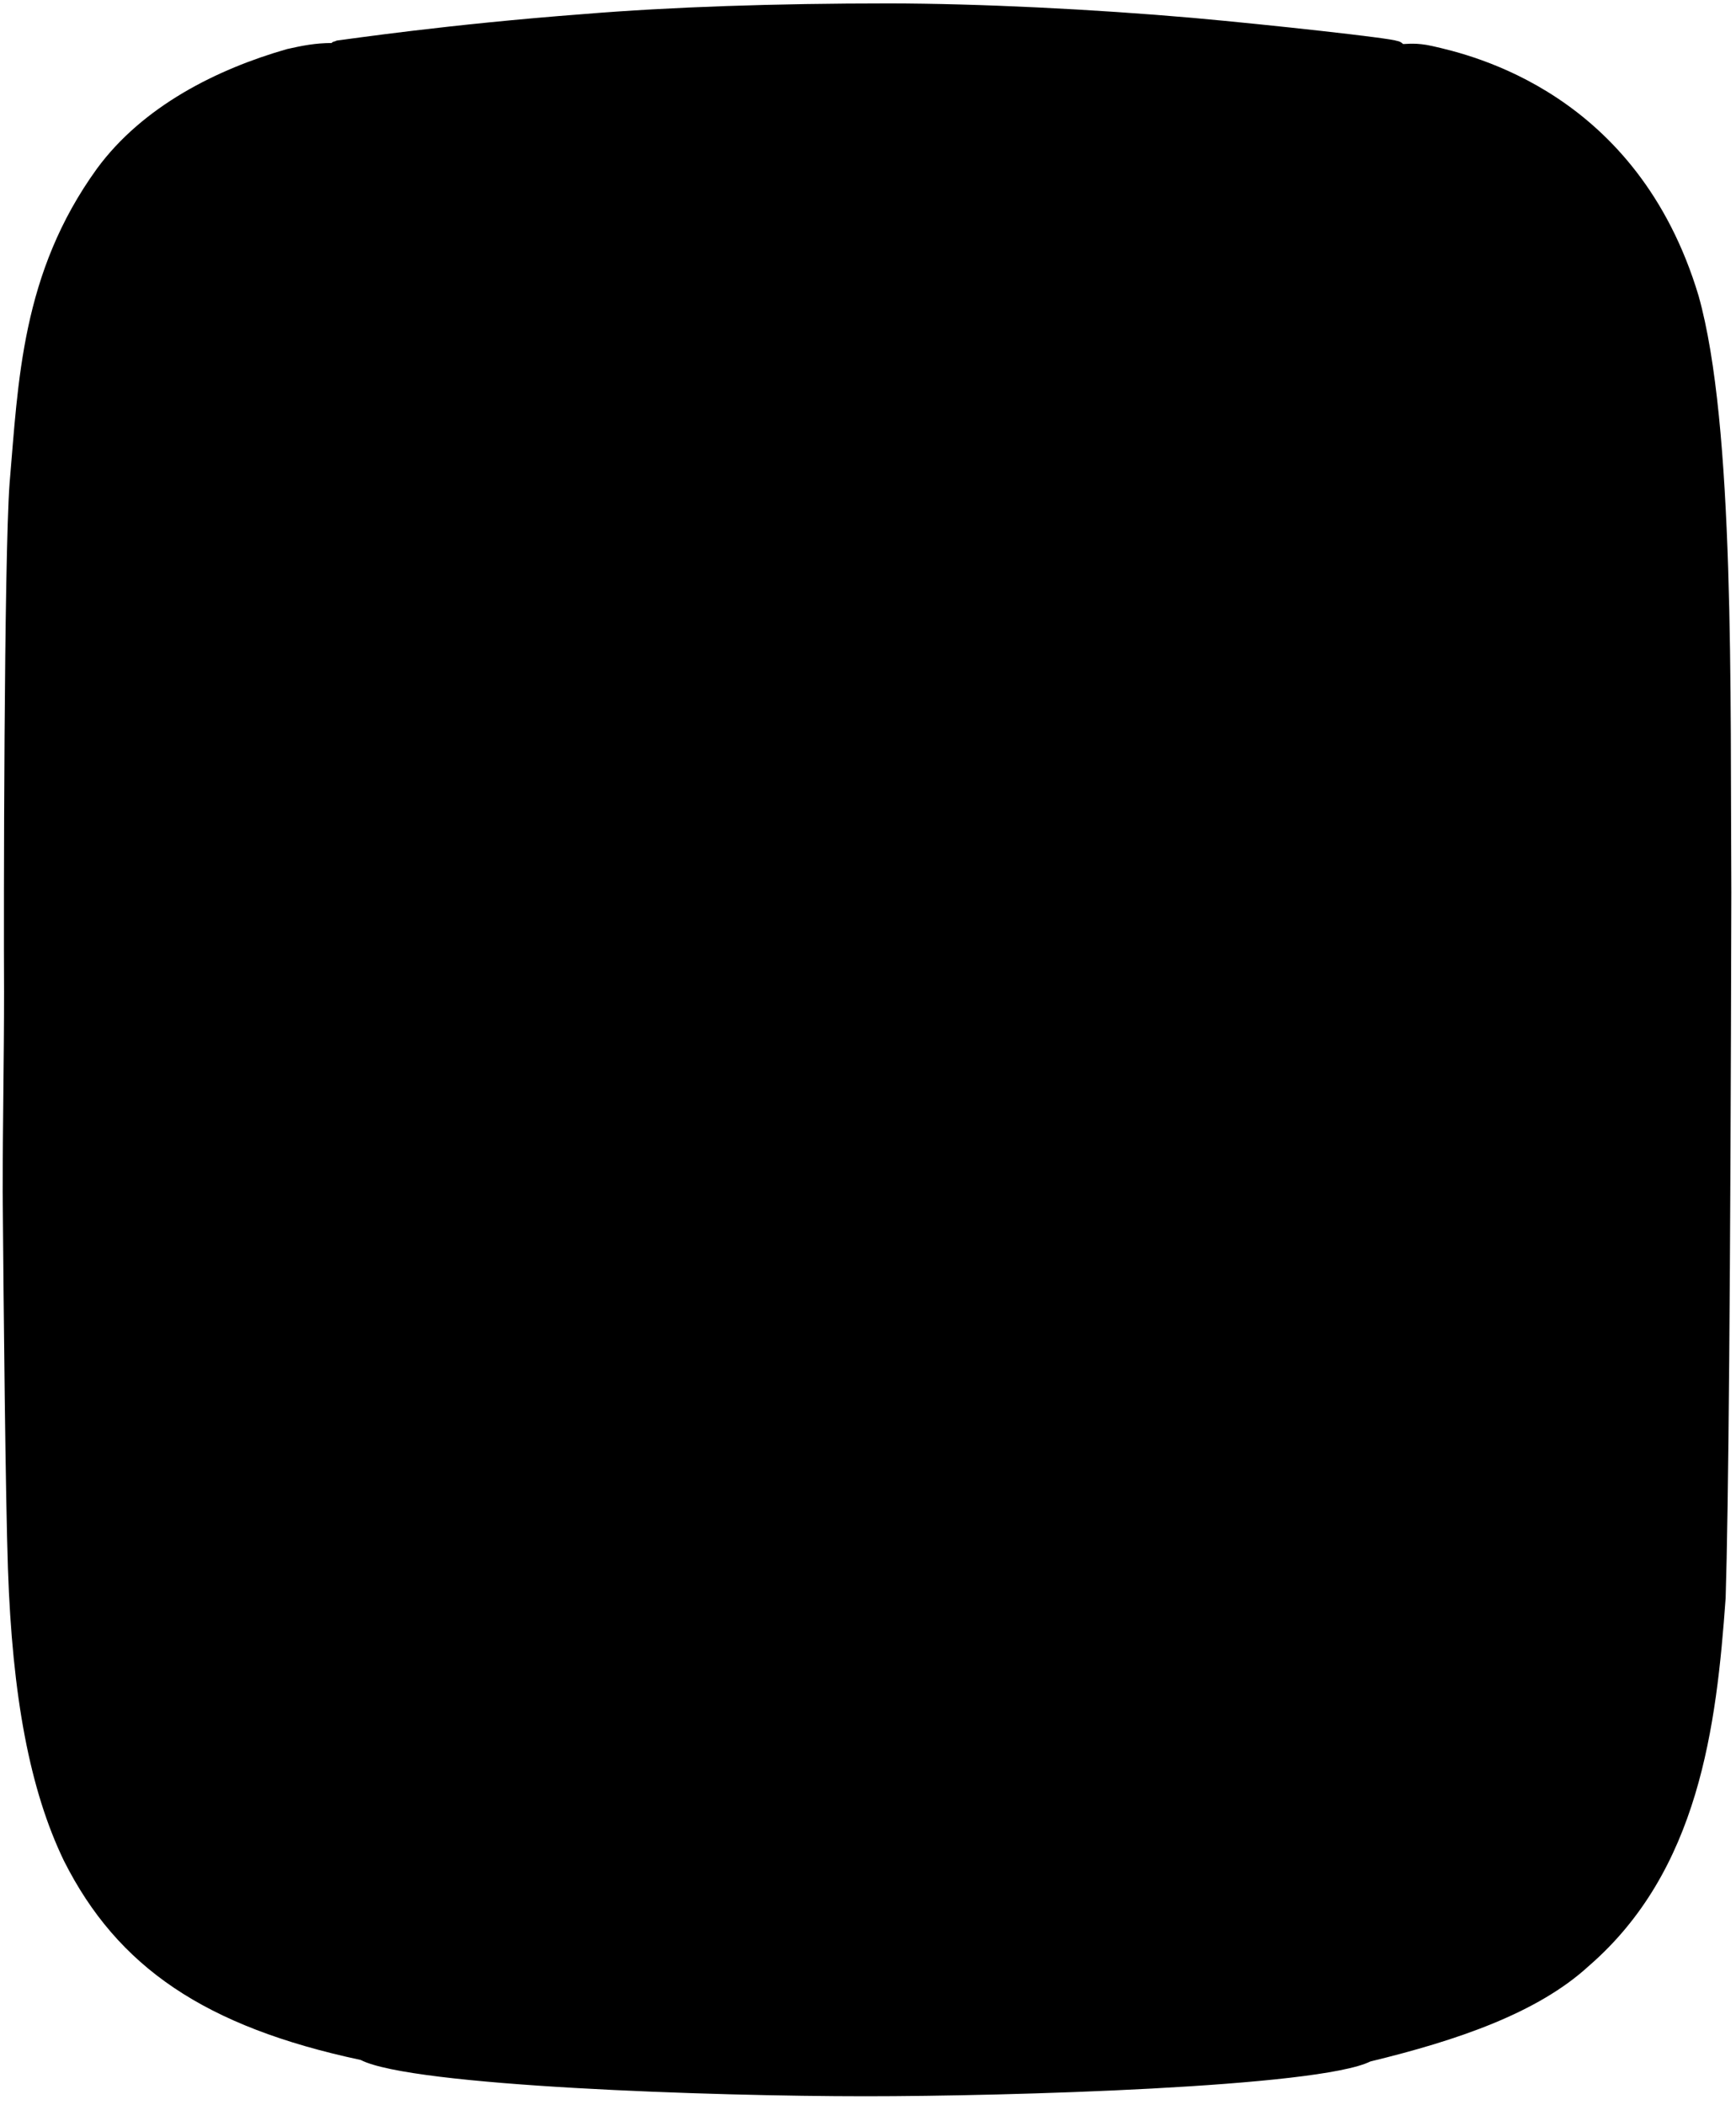 <svg xmlns="http://www.w3.org/2000/svg" width="288" height="349"><path fill-rule="evenodd" d="M147.475.566c14.998.019 33.833.954 50.414 2.399 13.017 1.171 32.7 3.345 33.853 3.812.385.072.663.175 1.033.525.59.016 2.139-.275 4.805.327 6.634 1.497 34.097 7.782 44.204 41.396 6.057 21.497 5.237 66.163 5.442 98.956-.143 65.97-.483 102.383-.943 116.995-1.523 21.323-4.415 45.209-22.714 61.038-8.494 7.8-21.82 12.328-36.232 15.825-8.614 4.273-60.044 5.769-83.806 5.769-25.218 0-75.265-1.665-83.688-6.019-25.827-5.51-40.352-15.365-49.246-33.046-5.65-11.726-8.558-27.185-9.281-48.482-.405-11.949-.714-42.67-.871-62.401 0-11.067.23-22.134.23-33.201-.073-13.147-.011-71.879.916-84.328C3.044 63.332 3.505 45.34 16.09 27.957c7.615-10.364 19.936-16.507 31.528-19.82 2.596-.58 4.654-.991 7.404-1.004.178-.278.482-.196.831-.404 1.994-.24 18.464-2.692 40.936-4.392C111.224 1.145 128.631.566 147.475.566z"/></svg>